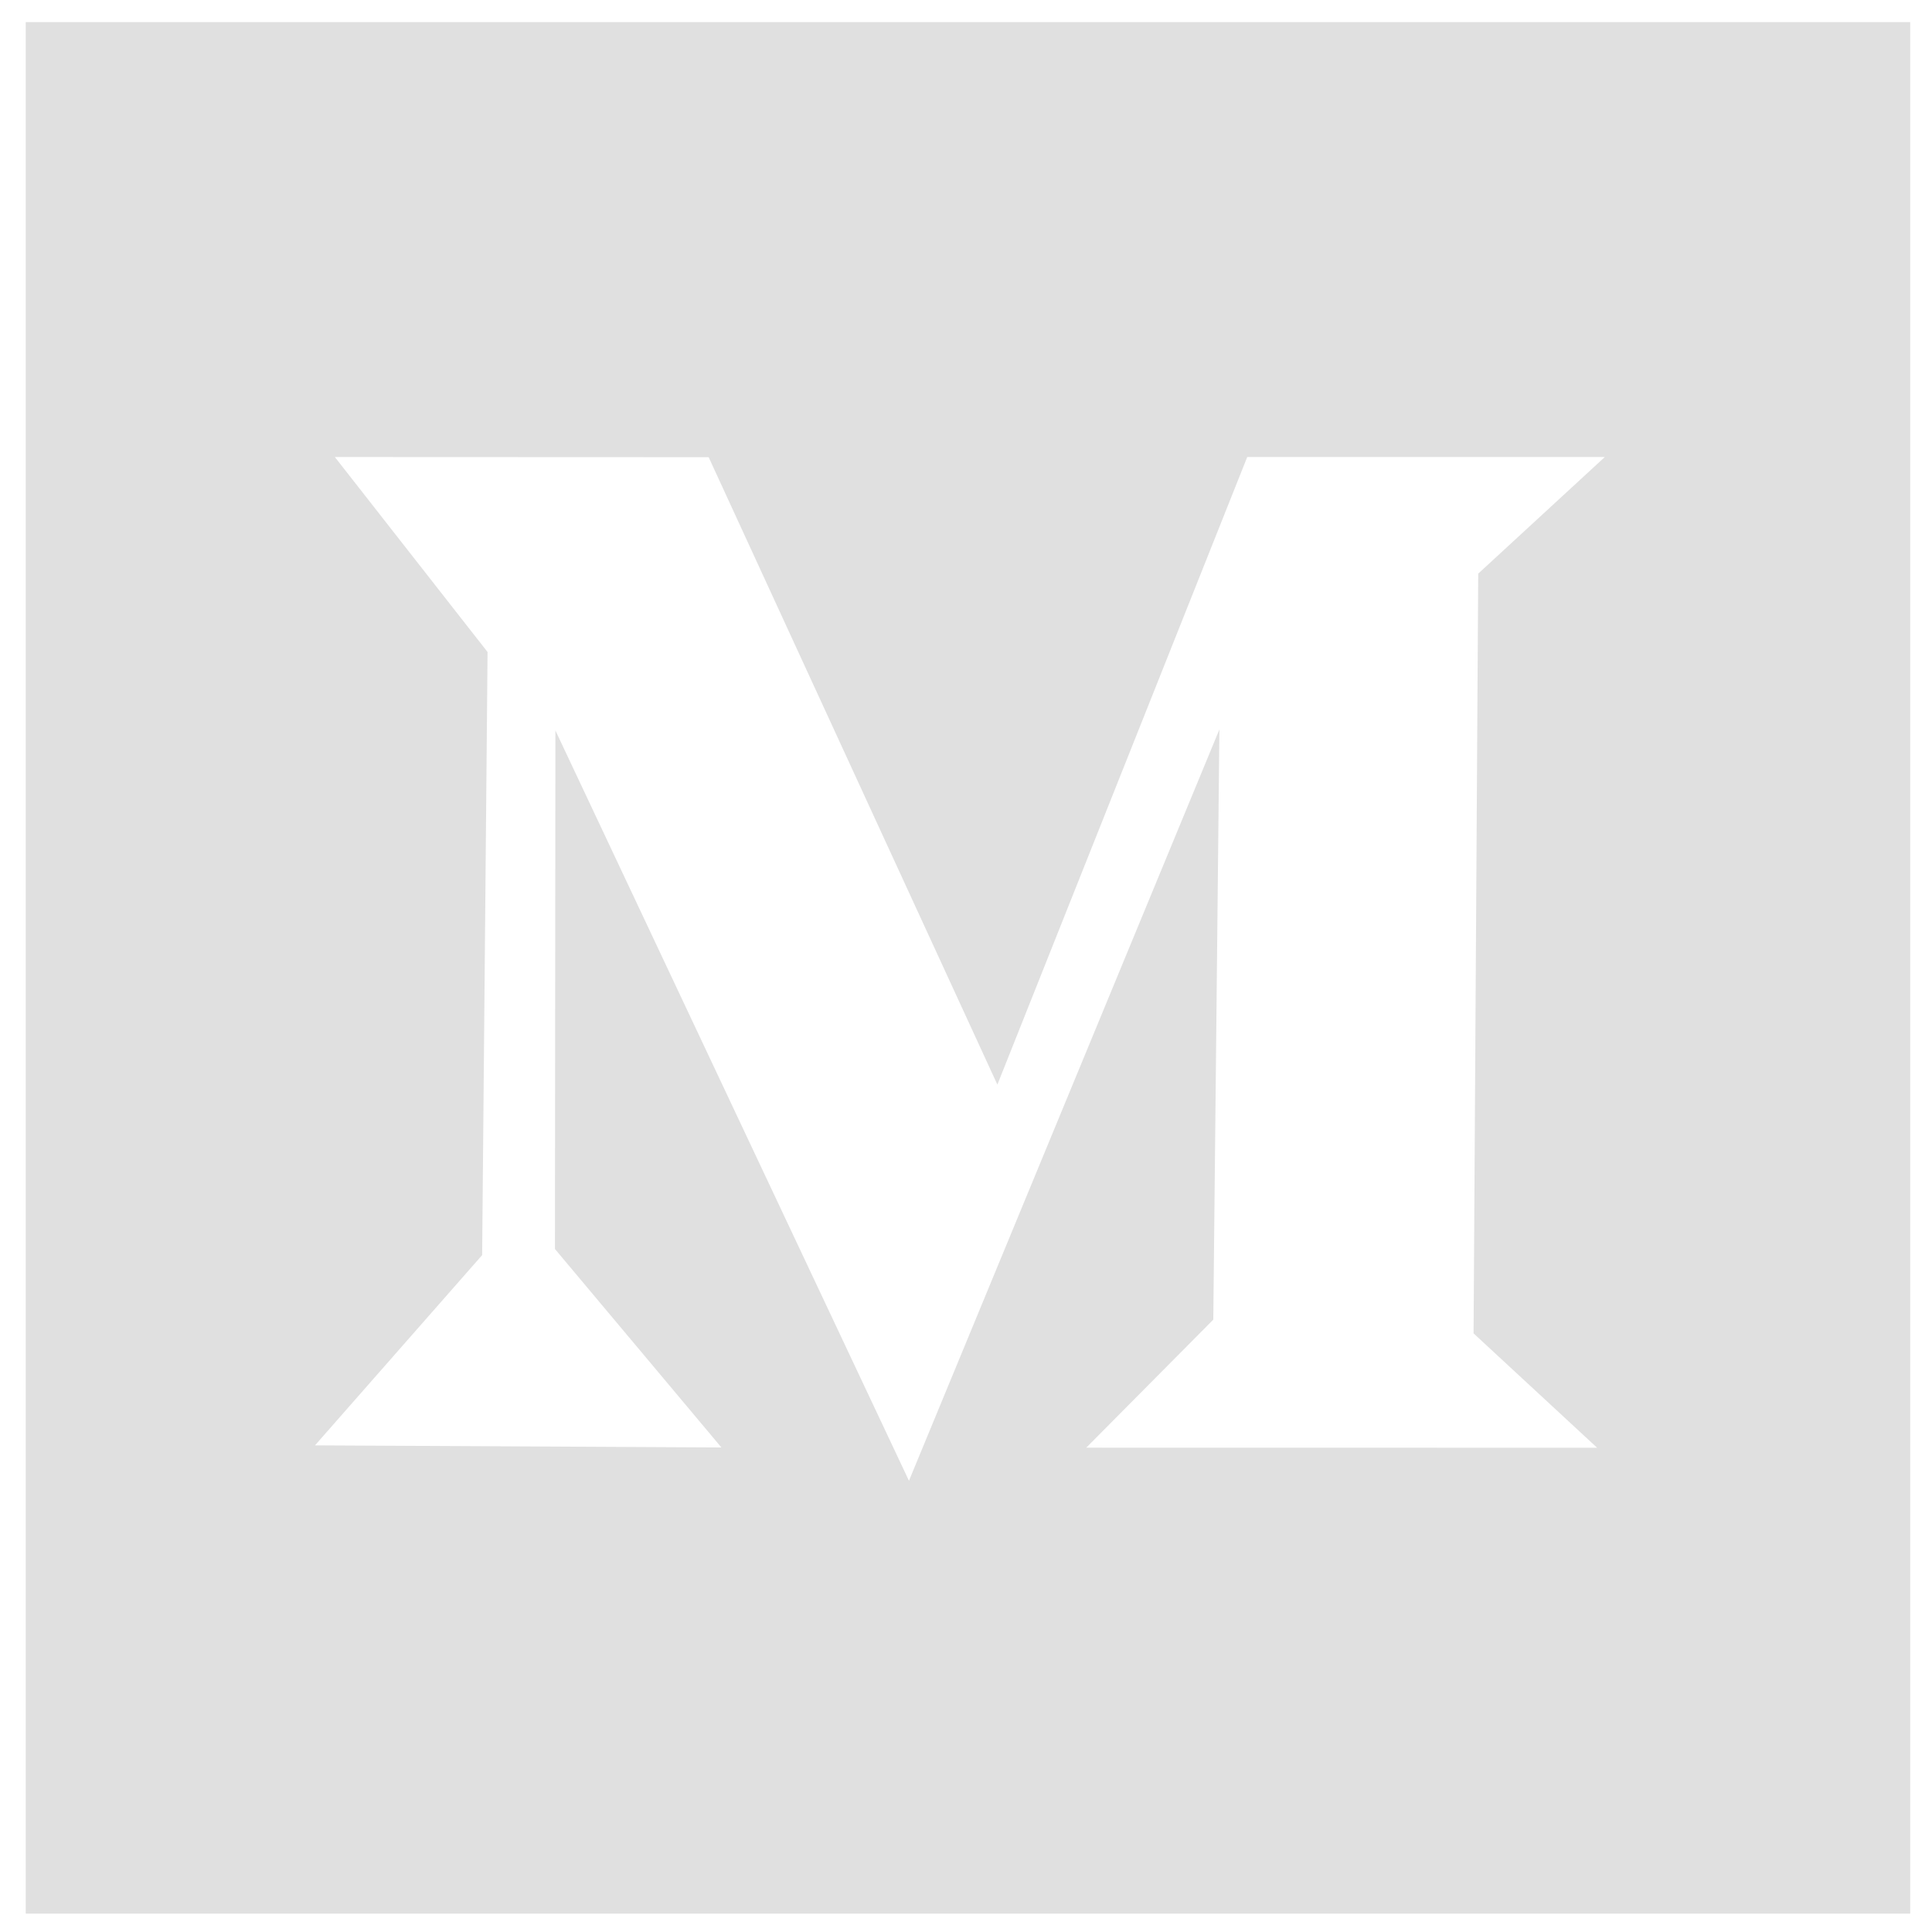 <?xml version="1.0" encoding="UTF-8" standalone="no"?>

<svg
   xmlns="http://www.w3.org/2000/svg"
   xmlns:svg="http://www.w3.org/2000/svg"
   width="25"
   height="25">
  <g>
    <path
       style="fill:#e0e0e0;"
       d="M 0.333,0.286 V 24.762 H 24.718 V 0.286 Z m 4,5.628 4.837,0.002 3.736,8.119 3.233,-8.121 h 4.627 l -1.638,1.509 -0.06,9.831 1.599,1.48 -6.611,-0.001 1.644,-1.657 0.079,-7.637 -4.017,9.722 -4.575,-9.709 -0.006,6.71 2.154,2.568 -5.259,-0.027 2.163,-2.462 0.07,-7.804 z" />
  </g>
</svg>
